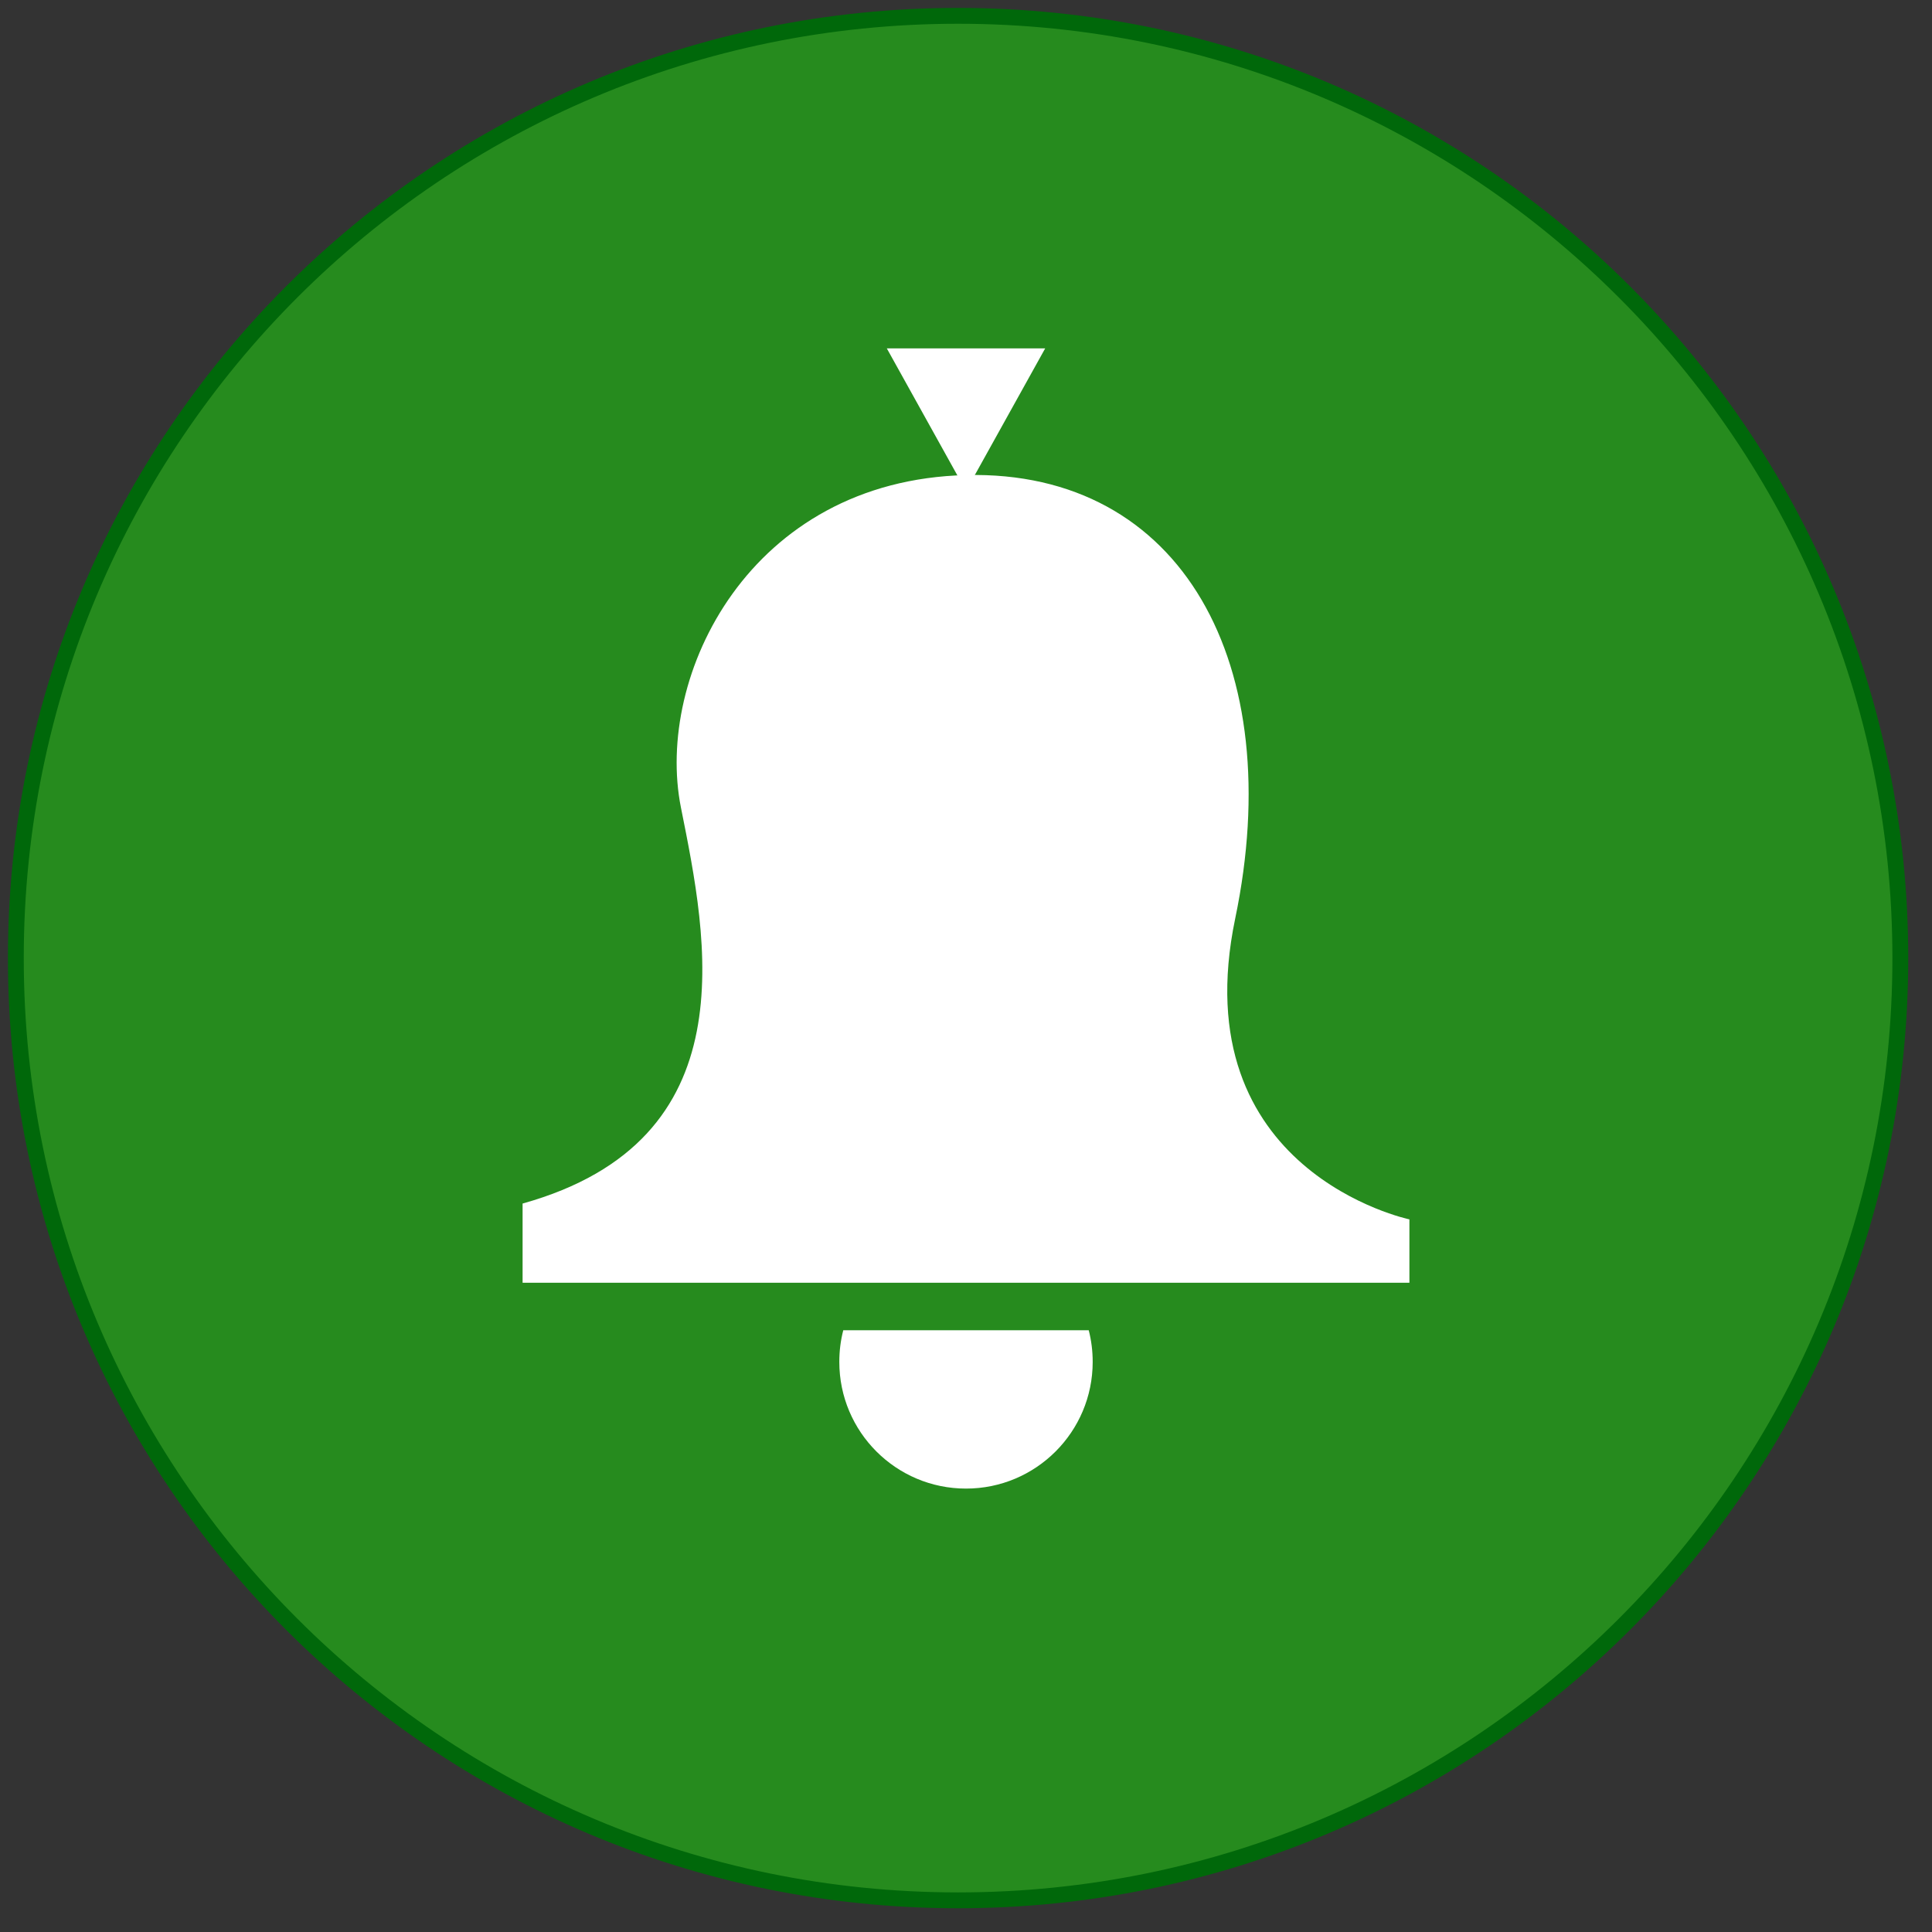 <?xml version="1.0" standalone="no"?>
<!-- Generator: Adobe Fireworks 10, Export SVG Extension by Aaron Beall (http://fireworks.abeall.com) . Version: 0.6.1  -->
<!DOCTYPE svg PUBLIC "-//W3C//DTD SVG 1.1//EN" "http://www.w3.org/Graphics/SVG/1.1/DTD/svg11.dtd">
<svg id="Untitled-P%E1gina%201" viewBox="0 0 122 122" style="background-color:#ffffff00" version="1.1"
	xmlns="http://www.w3.org/2000/svg" xmlns:xlink="http://www.w3.org/1999/xlink" xml:space="preserve"
	x="0px" y="0px" width="122px" height="122px"
>
	<rect x="0" y="0" width="122" height="122" fill="#333333" stroke="none"/>
	<g id="Capa%201">
		<path id="Elipse" d="M 1 60.5 C 1 27.639 27.639 1 60.5 1 C 93.361 1 120 27.639 120 60.5 C 120 93.361 93.361 120 60.5 120 C 27.639 120 1 93.361 1 60.5 Z" stroke="#00680a" stroke-width="1" fill="#268b1e"/>
		<g>
			<path d="M 33 81 L 89 81 L 89 77 C 89 77 74.667 74 78 58 C 81.333 42 74.667 29.667 61 30 C 47.333 30.333 41.333 42.667 43 51 C 44.667 59.333 47.333 72 33 76 L 33 81 Z" fill="#ffffff"/>
			<path d="M 61 31 L 66 22 L 56 22 L 61 31 Z" fill="#ffffff"/>
			<path d="M 53 86 C 53 90.418 56.582 94 61 94 C 65.418 94 69 90.418 69 86 C 69 85.309 68.915 84.639 68.75 84 L 53.25 84 C 53.085 84.639 53 85.309 53 86 Z" fill="#ffffff"/>
		</g>
	</g>
</svg>